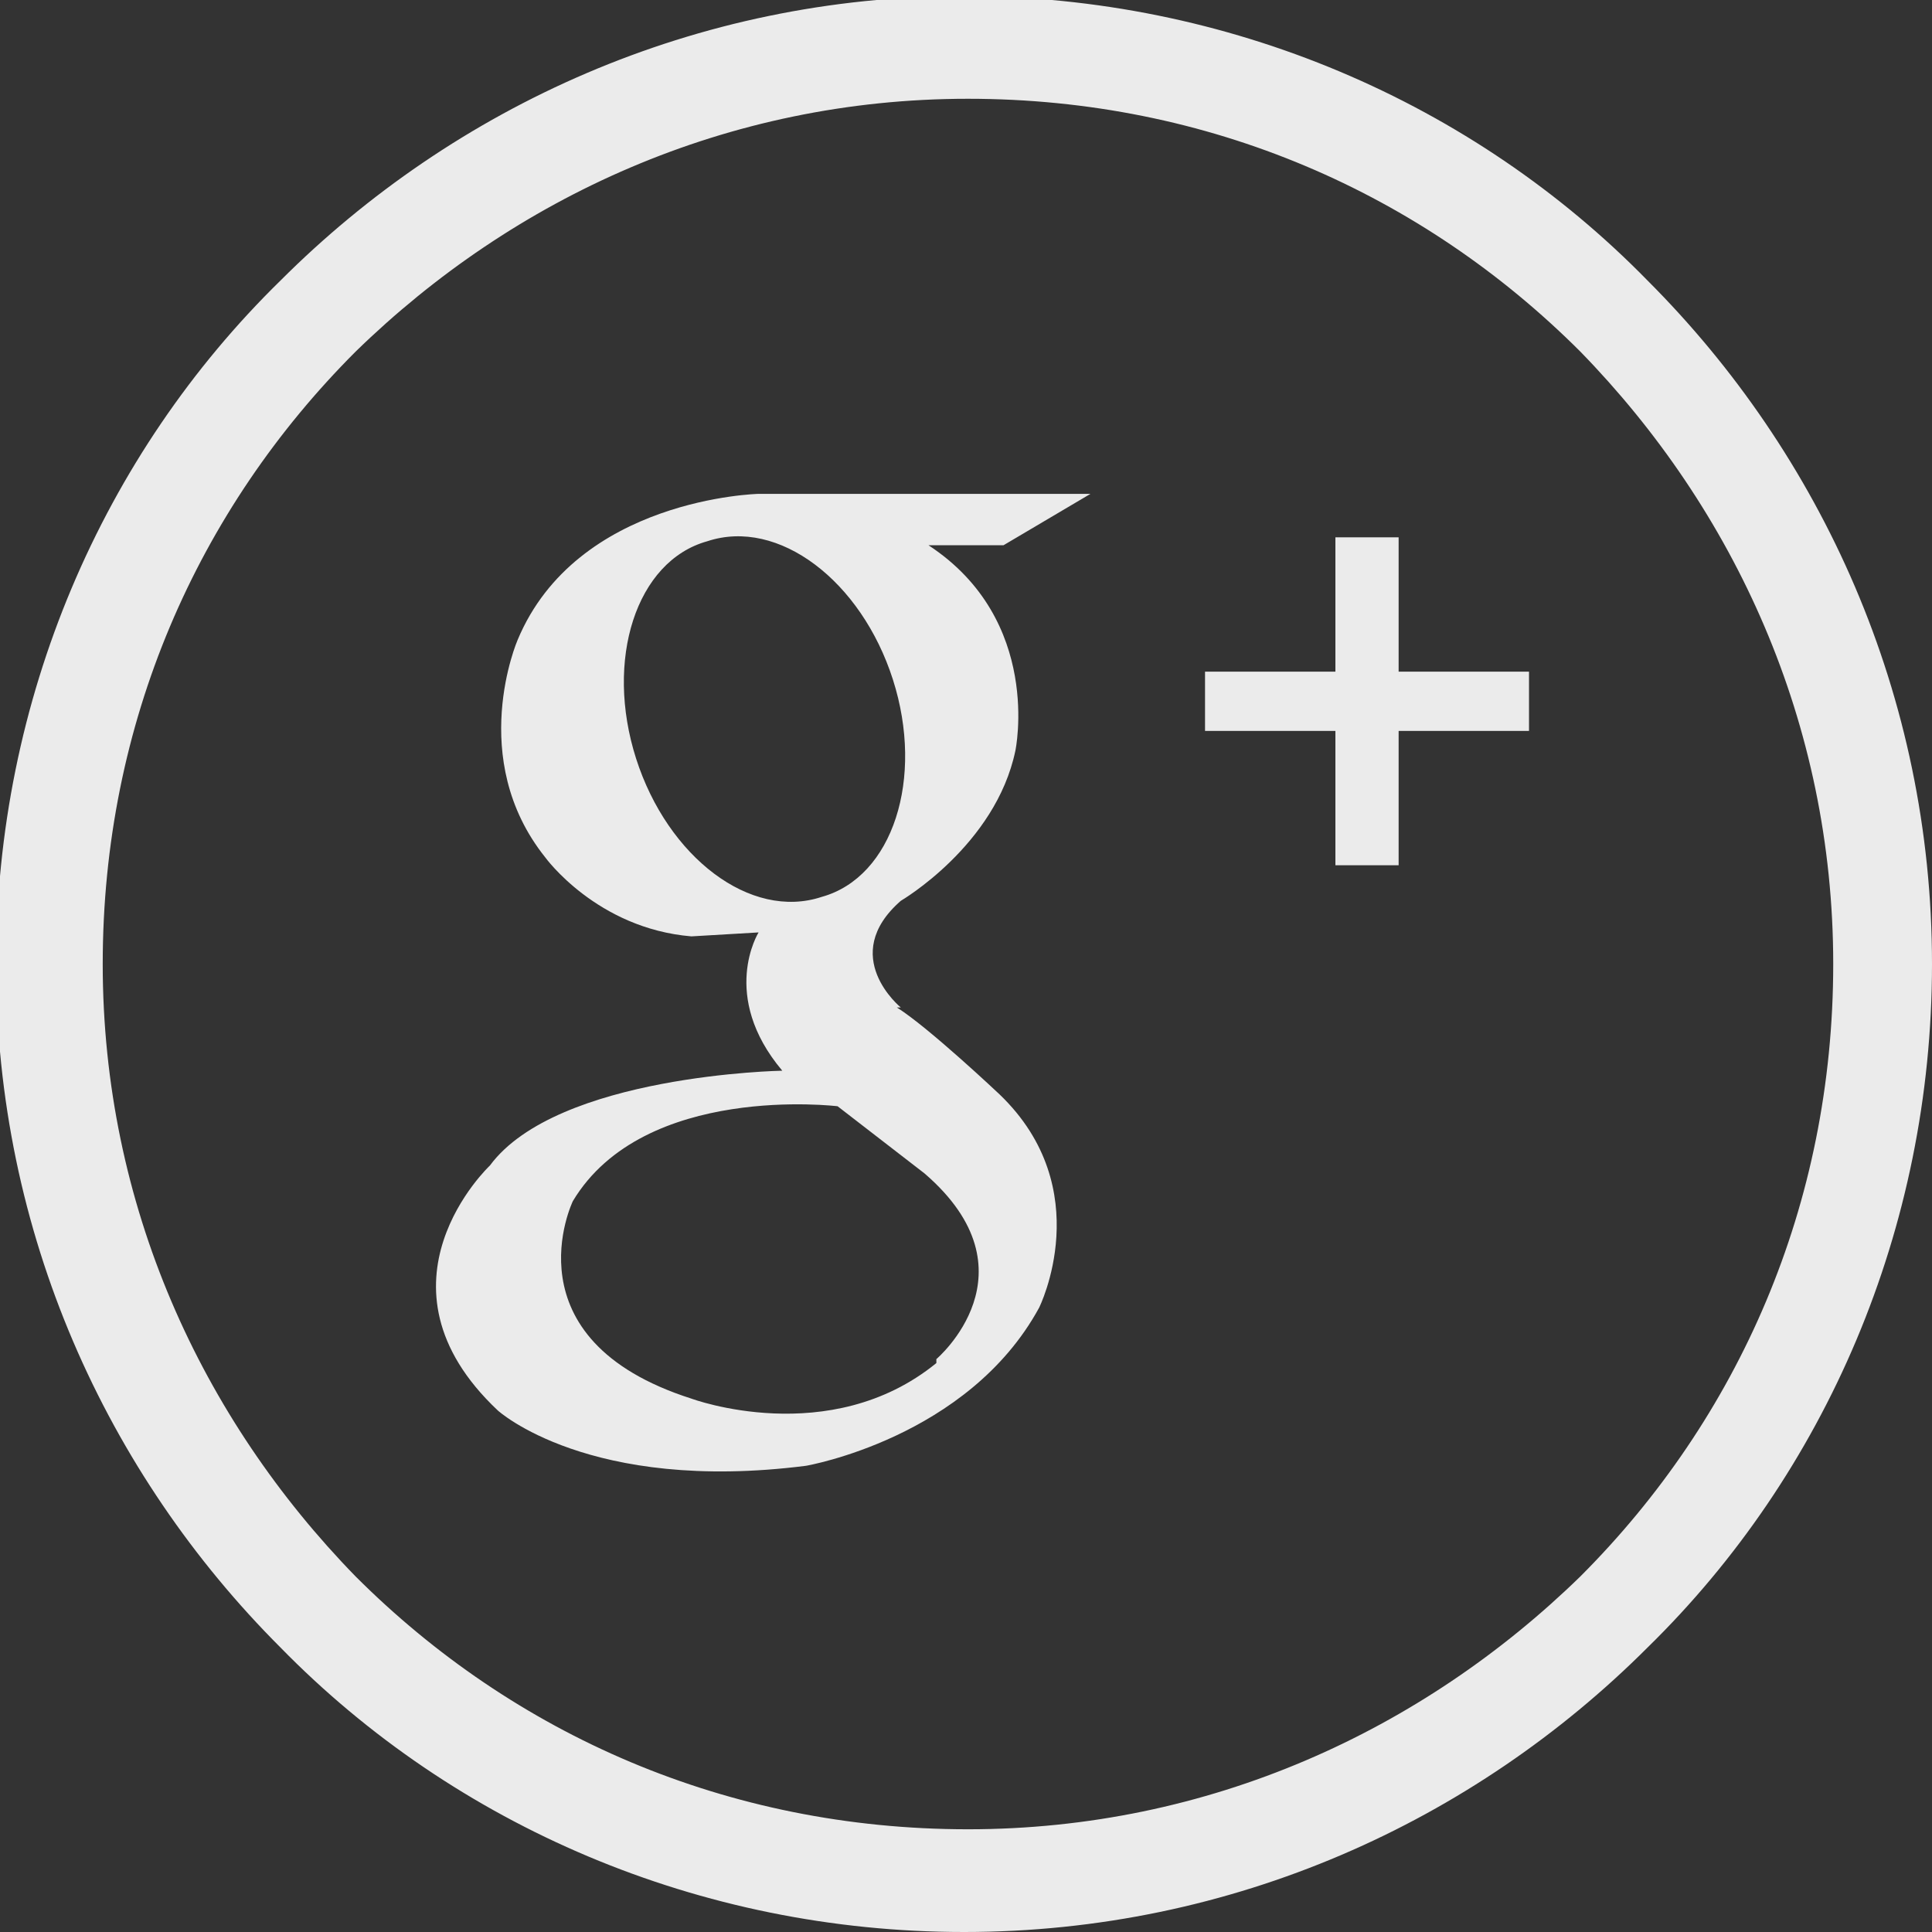 <?xml version="1.0" encoding="UTF-8"?>
<!DOCTYPE svg PUBLIC "-//W3C//DTD SVG 1.1//EN" "http://www.w3.org/Graphics/SVG/1.1/DTD/svg11.dtd">
<!-- Creator: CorelDRAW X5 -->
<svg xmlns="http://www.w3.org/2000/svg" xml:space="preserve" width="14.508mm" height="14.508mm" style="shape-rendering:geometricPrecision; text-rendering:geometricPrecision; image-rendering:optimizeQuality; fill-rule:evenodd; clip-rule:evenodd"
viewBox="0 0 489 489"
 xmlns:xlink="http://www.w3.org/1999/xlink">
 <rect x="0" y="0" width="489" height="489" fill="#333333" stroke="none"/>
 <defs>
  <style type="text/css">
   <![CDATA[
    .fil0 {fill:#EBEBEB;fill-rule:nonzero}
   ]]>
  </style>
 </defs>
 <g id="Camada_x0020_1">
  <path class="fil0" d="M489 244c0,67 -27,129 -72,173 -44,44 -105,72 -173,72 -67,0 -129,-27 -173,-72 -44,-44 -72,-105 -72,-173 0,-67 27,-129 72,-173 44,-44 105,-72 173,-72 67,0 129,27 173,72 44,44 72,105 72,173zm-89 155c40,-40 64,-94 64,-155 0,-61 -25,-115 -64,-155 -40,-40 -94,-64 -155,-64 -61,0 -115,25 -155,64 -40,40 -64,94 -64,155 0,61 25,115 64,155 40,40 94,64 155,64 61,0 115,-25 155,-64z"/>
  <path class="fil0" d="M228 255c0,0 -16,-13 0,-27 0,0 24,-14 29,-38 0,0 7,-33 -22,-52l19 0 22 -13 -84 0c0,0 -46,1 -61,37 0,0 -13,30 7,55 0,0 13,18 37,20l17 -1c0,0 -10,16 6,35 0,0 -57,1 -74,24 0,0 -32,30 2,62 0,0 23,21 78,14 0,0 41,-7 59,-40 0,0 15,-30 -10,-54 0,0 -18,-17 -26,-22zm-67 -63l0 0c-8,-25 0,-50 18,-55 18,-6 39,10 47,35 8,25 0,50 -18,55 -18,6 -39,-10 -47,-35zm76 153l0 0c-27,22 -62,9 -62,9 -47,-15 -30,-50 -30,-50 18,-30 67,-24 67,-24l22 17c29,25 3,47 3,47z"/>
  <polygon class="fil0" points="387,170 354,170 354,136 338,136 338,170 305,170 305,185 338,185 338,219 354,219 354,185 387,185 "/>
 </g>
</svg>
